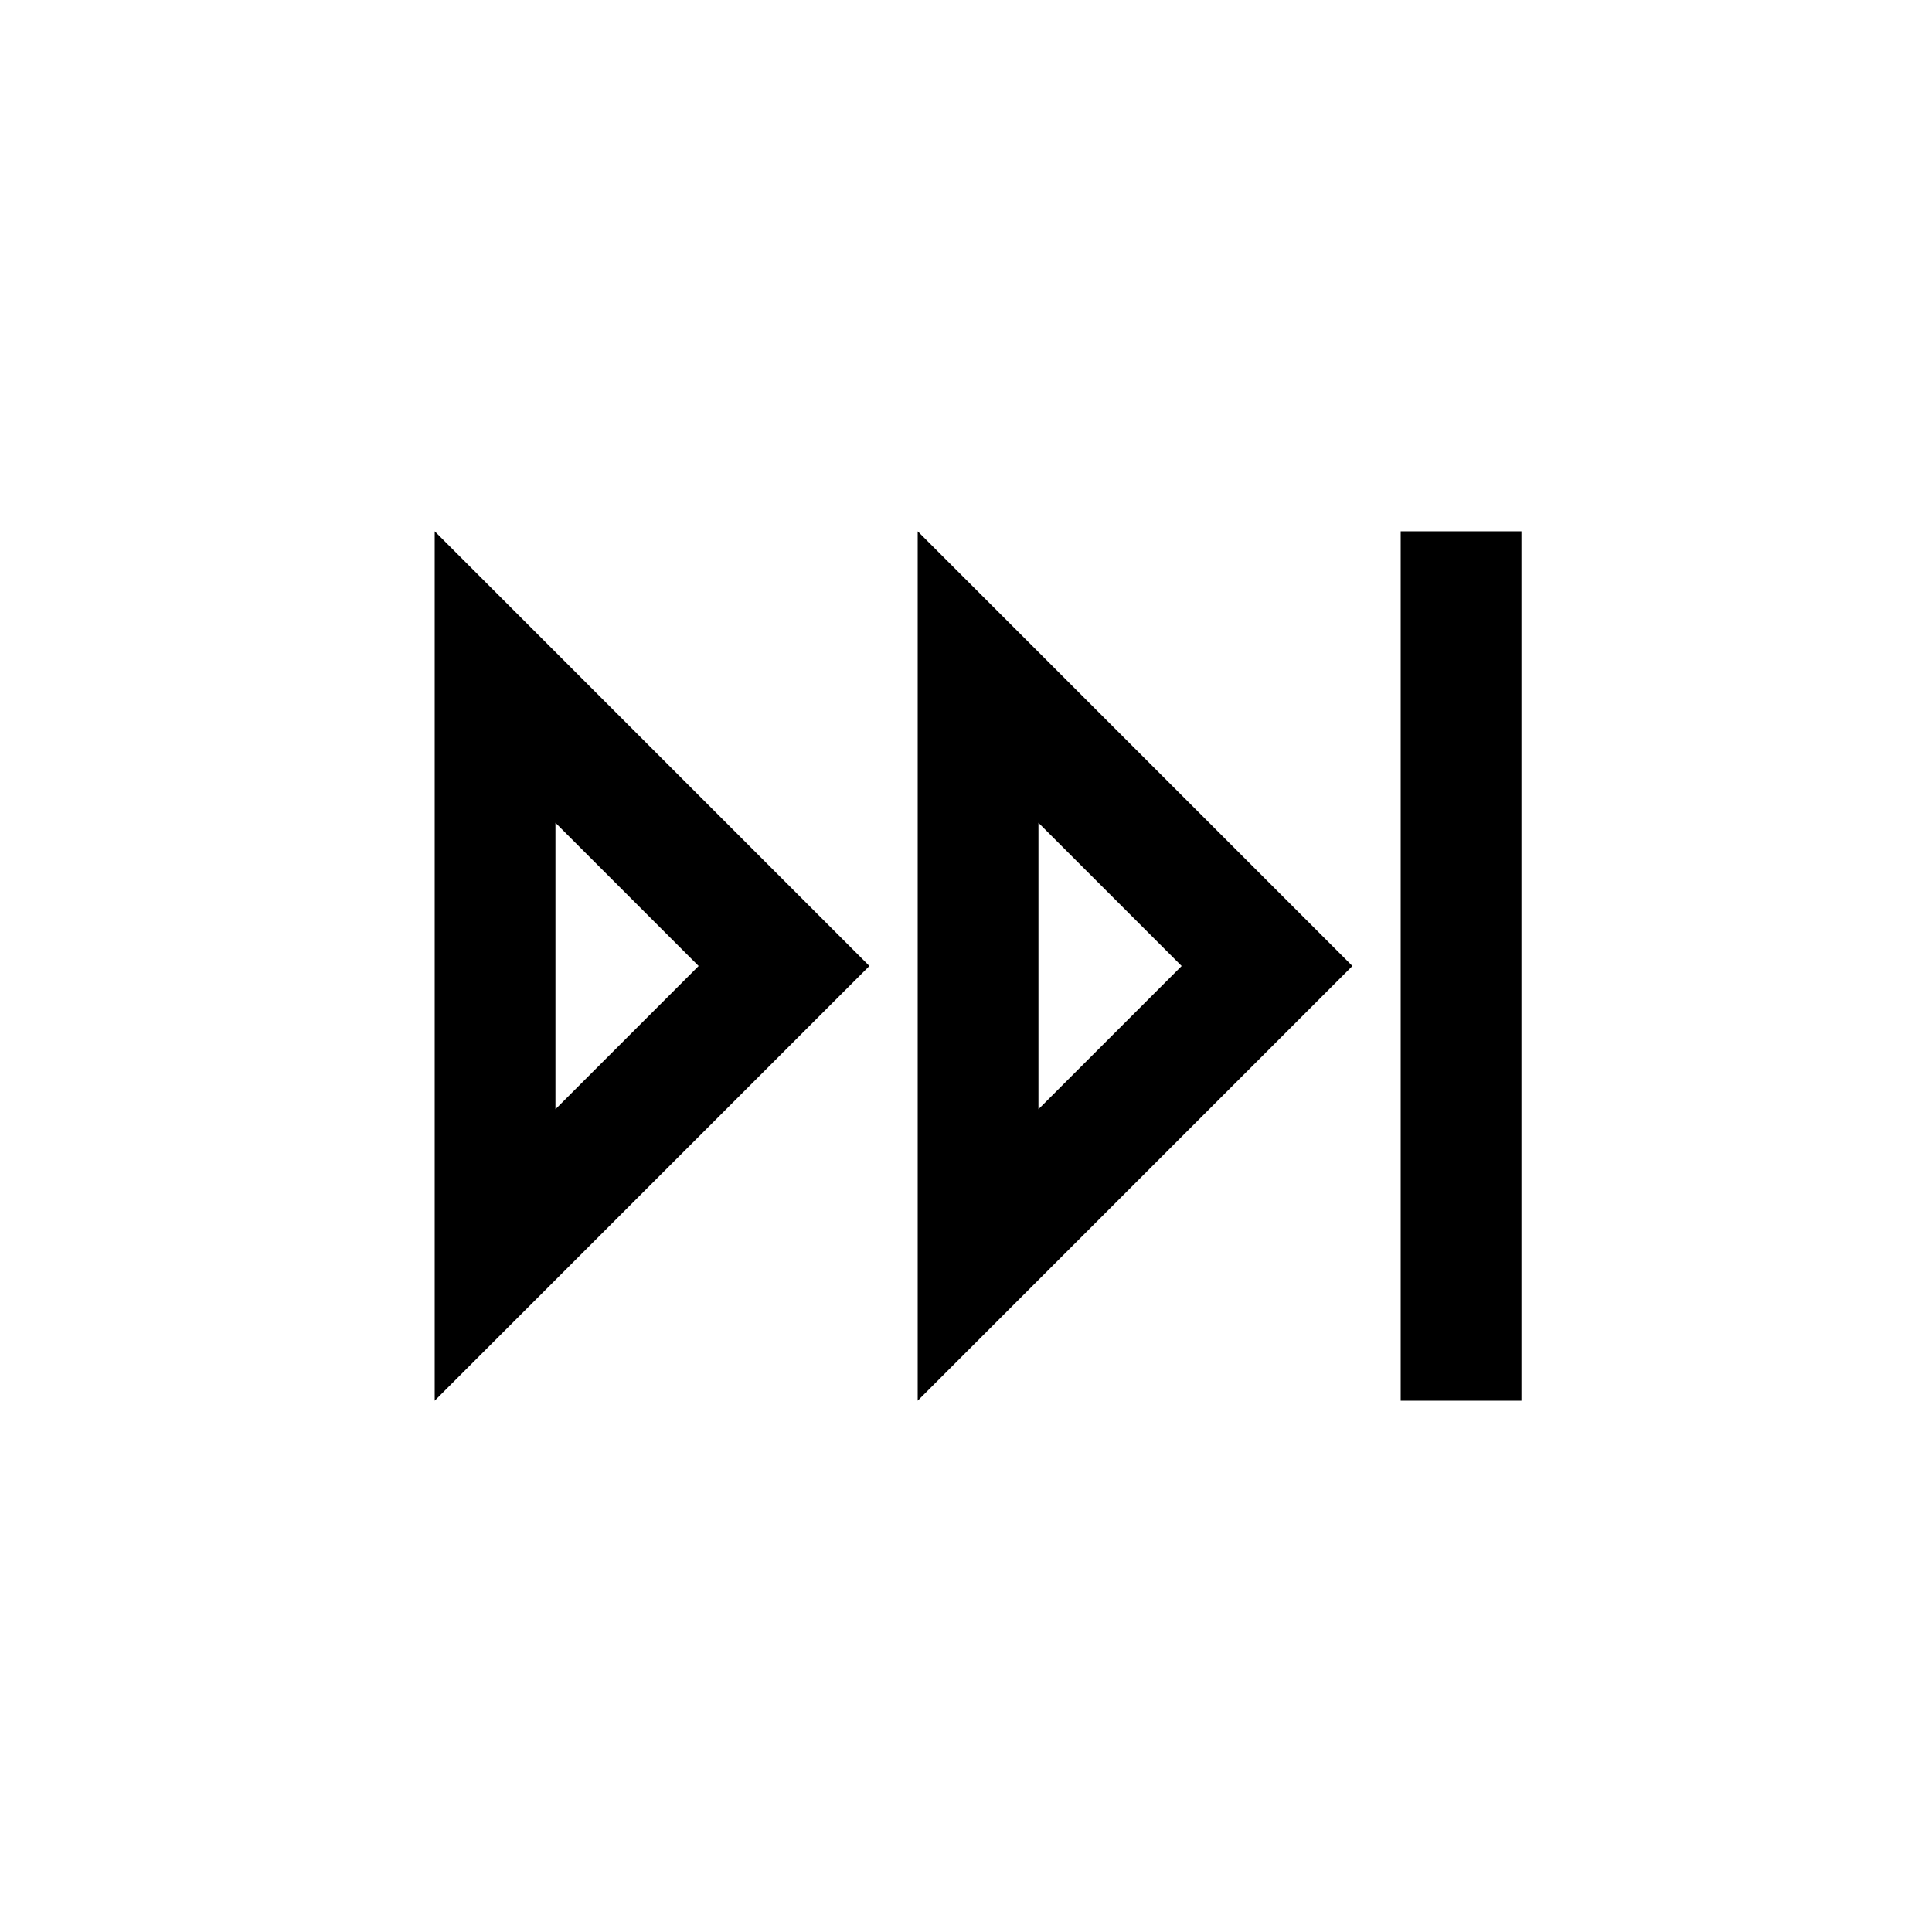 <svg width="40" height="40" viewBox="0 0 40 40" xmlns="http://www.w3.org/2000/svg">
<path fill-rule="evenodd" clip-rule="evenodd" d="M9 29L18 20L9 11V29ZM11.5 17.035V22.965L14.464 20L11.5 17.035Z"/>
<path fill-rule="evenodd" clip-rule="evenodd" d="M19 29L28 20L19 11V29ZM21.5 17.035V22.965L24.465 20L21.5 17.035Z"/>
<path d="M31.5 11H29V29H31.5V11Z"/>
</svg>
